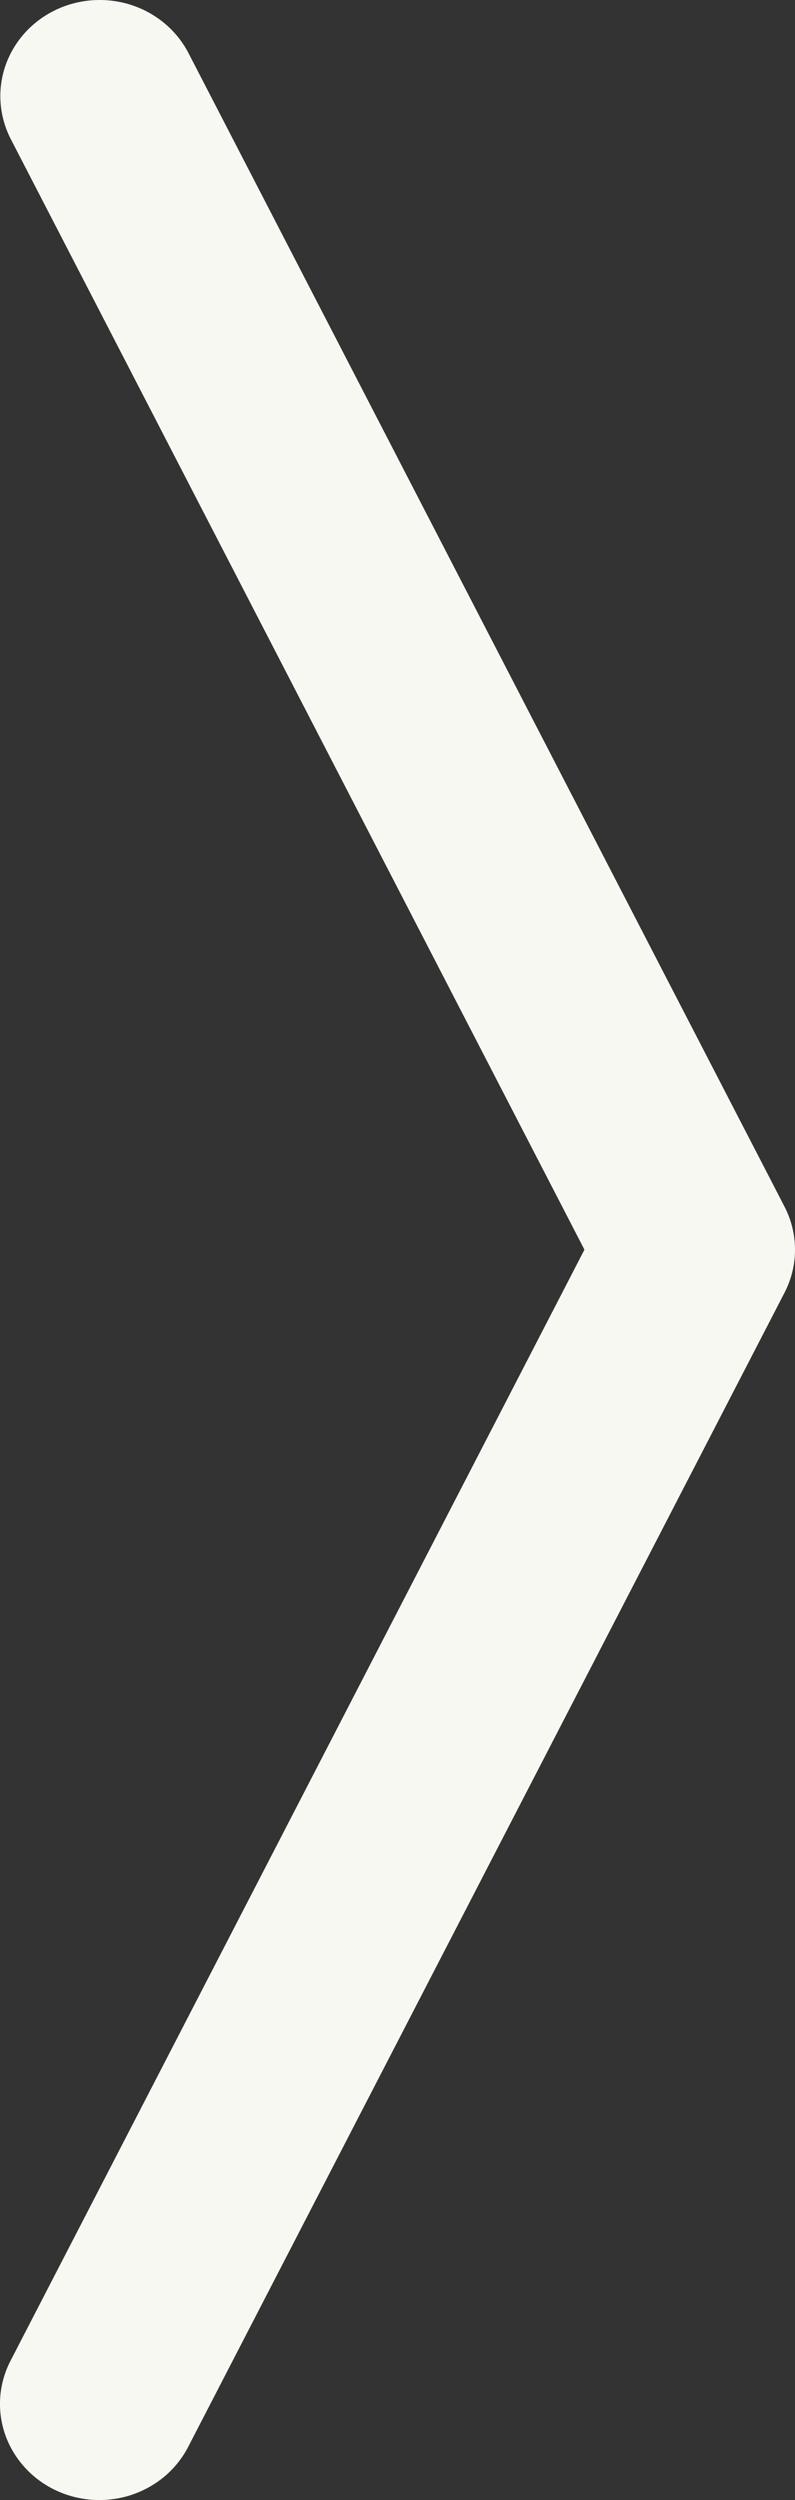 <svg width="14" height="44" viewBox="0 0 14 44" fill="none" xmlns="http://www.w3.org/2000/svg">
<rect x="0" y="0" width="14" height="44" fill="#333333" stroke="none"/>
<path fill-rule="evenodd" clip-rule="evenodd" d="M0.972 0.179C1.386 -0.022 1.867 -0.055 2.307 0.086C2.747 0.228 3.111 0.533 3.319 0.934L13.815 21.236C13.937 21.471 14 21.731 14 21.994C14 22.257 13.937 22.517 13.815 22.752L3.319 43.054C3.217 43.255 3.075 43.434 2.902 43.581C2.728 43.728 2.526 43.84 2.307 43.912C2.089 43.983 1.857 44.011 1.627 43.996C1.397 43.98 1.172 43.921 0.966 43.821C0.759 43.721 0.575 43.582 0.425 43.413C0.274 43.244 0.159 43.048 0.087 42.836C0.015 42.623 -0.013 42.4 0.005 42.177C0.023 41.954 0.086 41.737 0.191 41.538L10.292 21.994L0.191 2.45C-0.016 2.049 -0.051 1.584 0.095 1.158C0.242 0.732 0.557 0.38 0.972 0.179V0.179Z" fill="#F7F8F1"/>
</svg>
